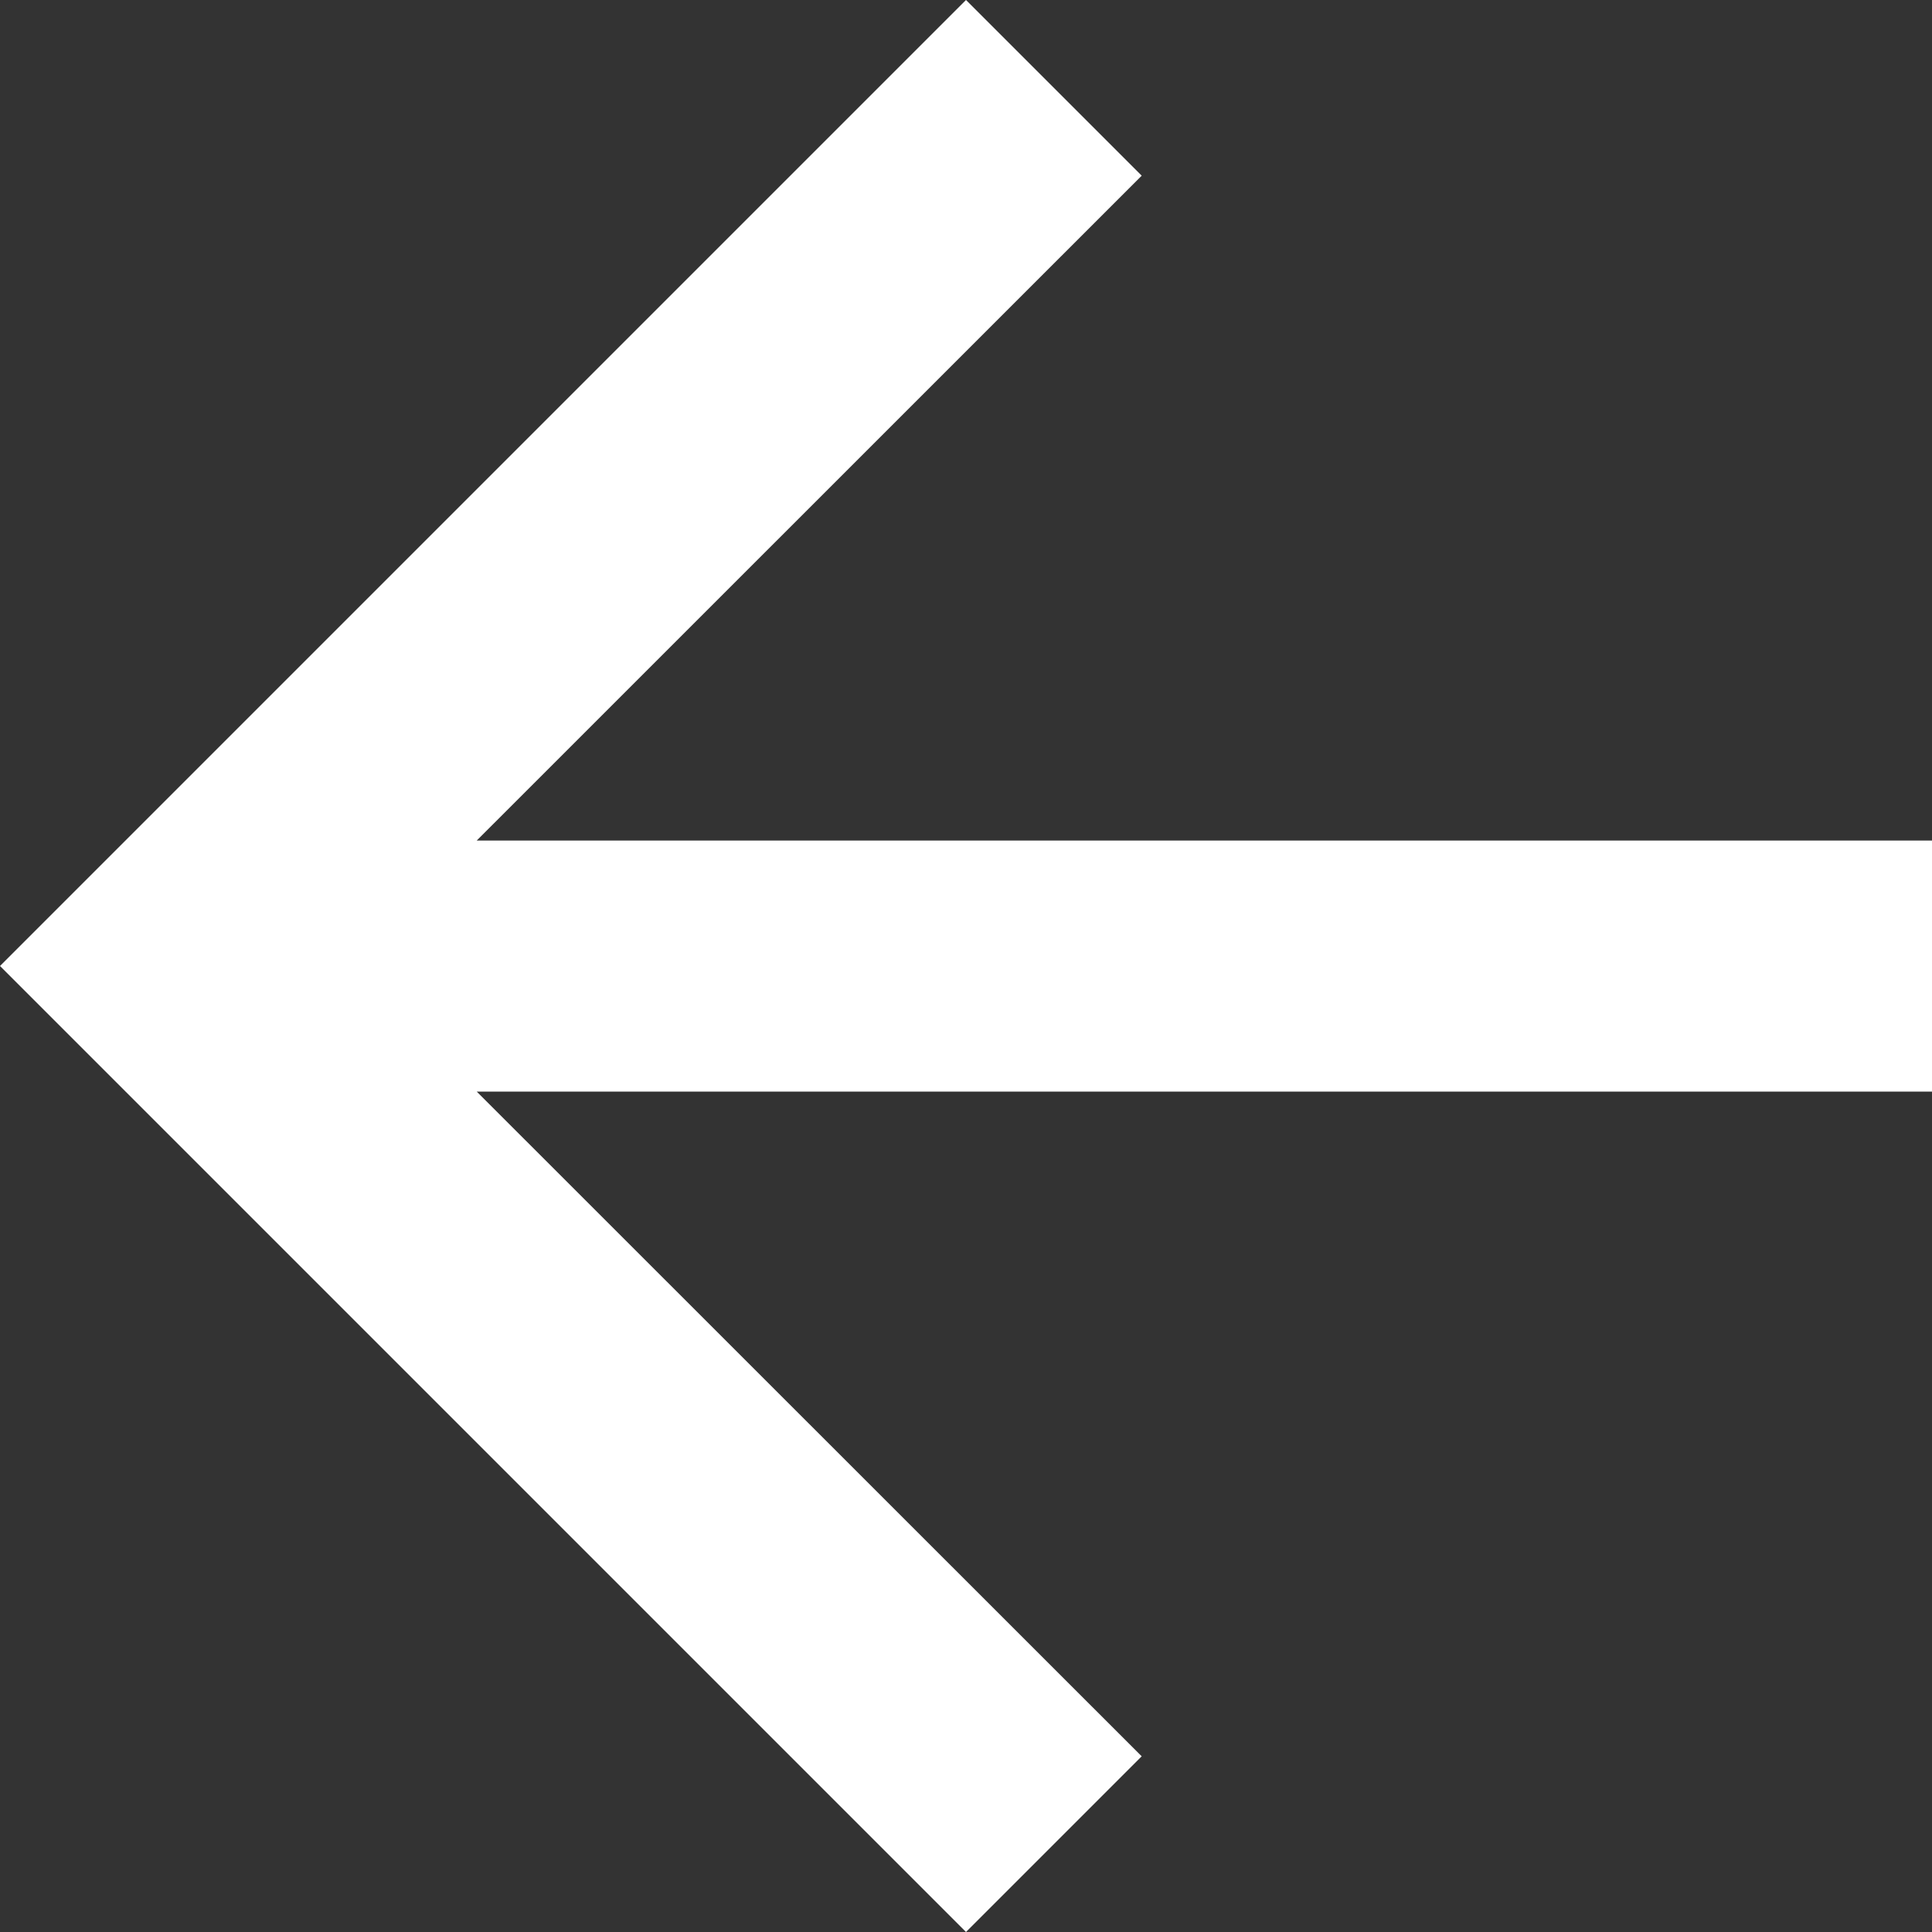 <svg xmlns="http://www.w3.org/2000/svg" width="16" height="16" viewBox="0 0 16 16"><rect x="0" y="0" width="16" height="16" fill="#333333" stroke="none"/><g><g><path fill="#fff" d="M8 16l1.455-1.455L3.948 9.04H16V6.961H3.948l5.507-5.506L8 0 0 8z"/></g></g></svg>